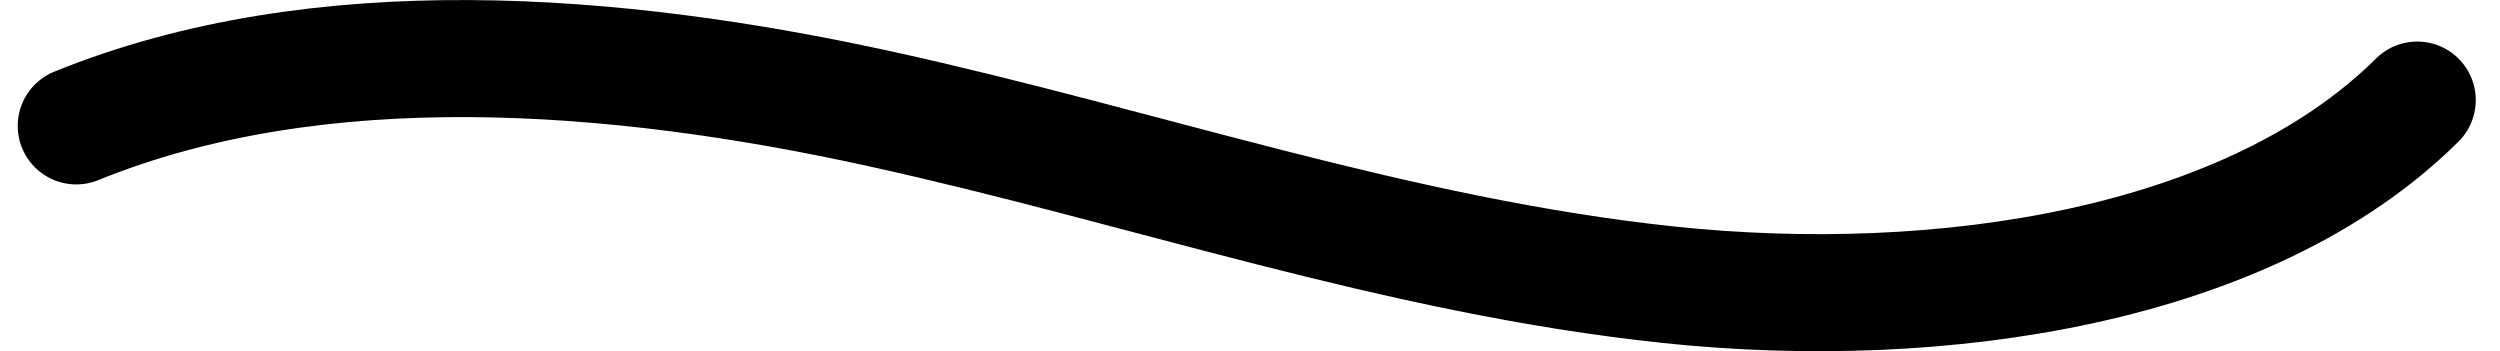 <svg xmlns="http://www.w3.org/2000/svg" width="106.793" height="15.015" viewBox="0 0 106.793 15.015"><defs><style>.a{fill:none;stroke:#000;stroke-linecap:round;stroke-miterlimit:10;stroke-width:5px;}</style></defs><path class="a" d="M750.749,316.607c10.366-4.211,23.022-3.21,34.3-.738s22.119,6.3,33.738,7.525,24.787-.768,31.963-7.89" transform="translate(-747.492 -311.229)"/></svg>
